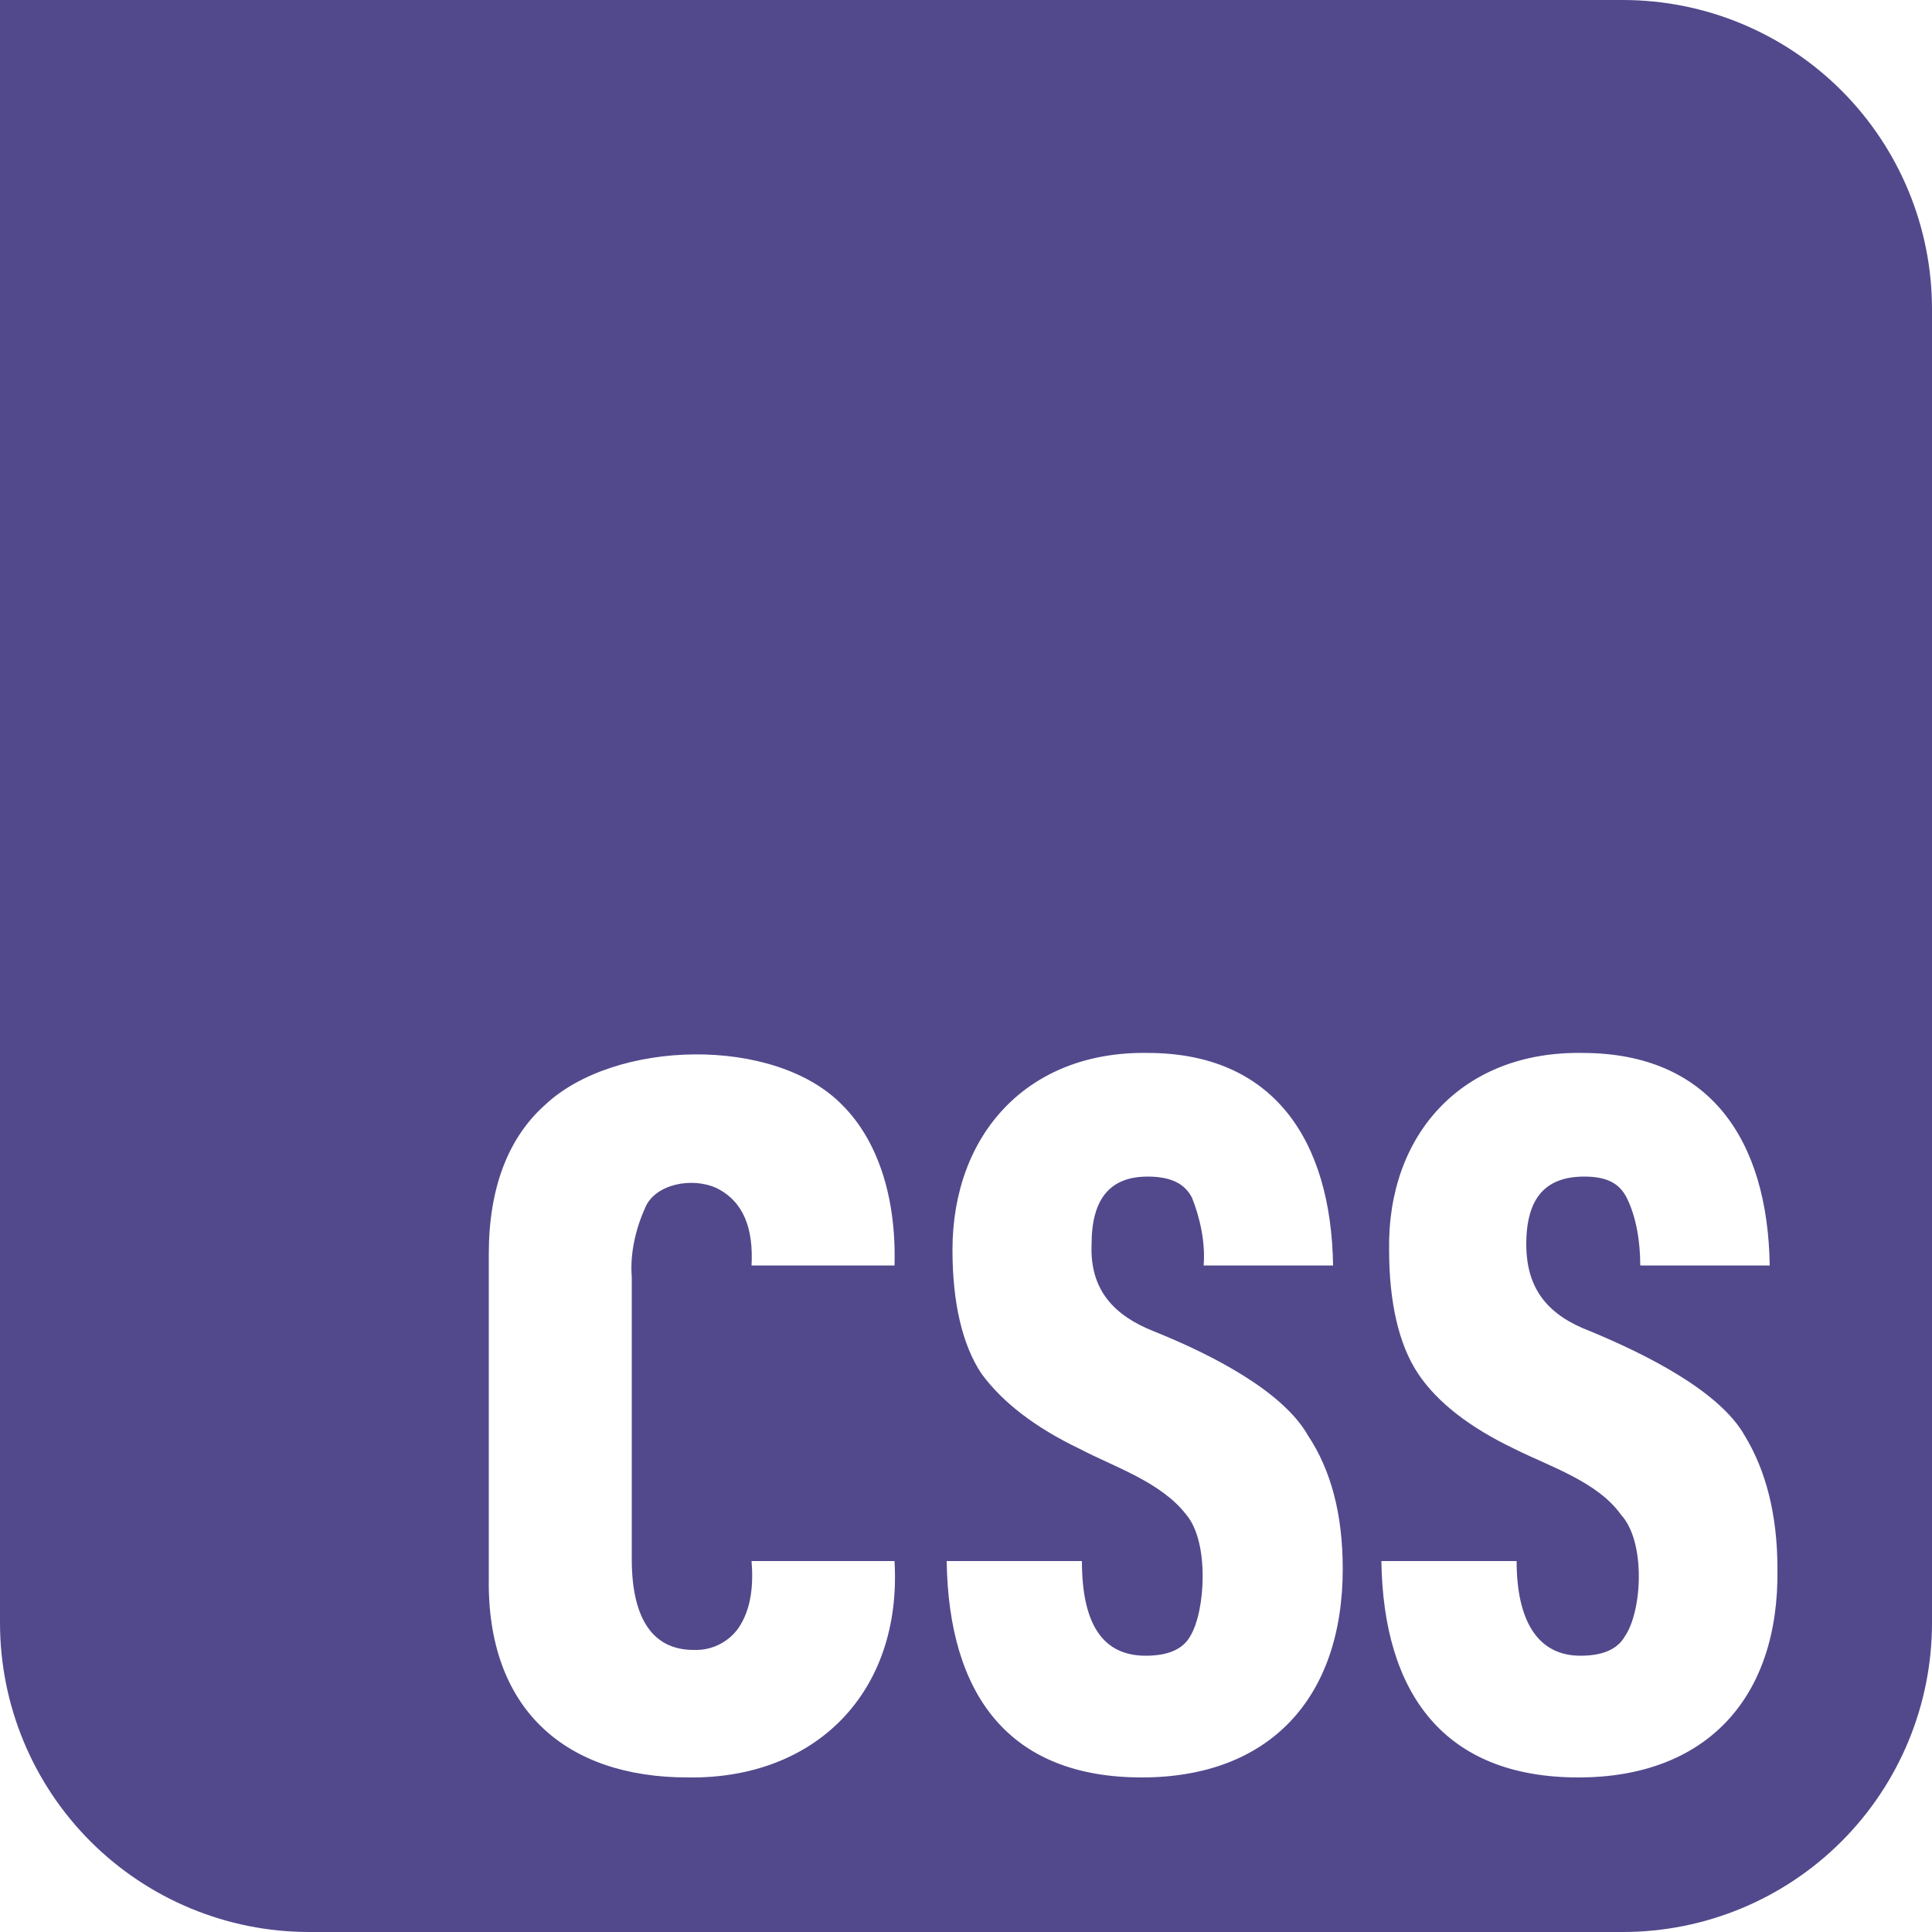 <svg width="72" height="72" viewBox="0 0 72 72" fill="none" xmlns="http://www.w3.org/2000/svg">
<g clip-path="url(#clip0_18_1369)">
<path d="M0 0V60.48C0 63.535 1.214 66.466 3.374 68.626C5.535 70.786 8.465 72 11.52 72H60.48C63.535 72 66.466 70.786 68.626 68.626C70.786 66.466 72 63.535 72 60.48V11.52C72 8.465 70.786 5.535 68.626 3.374C66.466 1.214 63.535 0 60.48 0L0 0ZM42.768 39.24C47.448 39.24 49.608 42.48 49.68 47.16H44.856C44.928 46.296 44.712 45.36 44.424 44.64C44.136 44.064 43.56 43.848 42.768 43.848C41.4 43.848 40.68 44.64 40.68 46.368C40.608 48.096 41.544 49.032 42.984 49.608C45.144 50.472 47.808 51.84 48.744 53.496C49.608 54.792 50.04 56.448 50.04 58.464C50.04 63.288 47.304 66.24 42.552 66.24C37.584 66.24 35.352 63.144 35.28 58.176H40.32C40.32 60.552 41.112 61.704 42.696 61.704C43.488 61.704 44.064 61.488 44.352 60.984C44.928 60.048 45.072 57.456 44.208 56.448C43.272 55.224 41.472 54.648 40.248 54C38.592 53.208 37.368 52.272 36.576 51.192C35.856 50.112 35.496 48.528 35.496 46.584C35.496 42.264 38.304 39.168 42.768 39.24ZM58.968 39.24C63.72 39.24 65.88 42.48 65.952 47.16H61.128C61.128 46.296 60.984 45.36 60.624 44.64C60.336 44.064 59.832 43.848 59.04 43.848C57.6 43.848 56.88 44.64 56.88 46.368C56.88 48.096 57.744 49.032 59.256 49.608C61.344 50.472 64.08 51.84 65.016 53.496C65.808 54.792 66.24 56.448 66.24 58.464C66.312 63.288 63.576 66.24 58.824 66.24C53.784 66.24 51.552 63.072 51.48 58.176H56.52C56.52 60.408 57.312 61.704 58.896 61.704C59.688 61.704 60.264 61.488 60.552 60.984C61.2 60.048 61.344 57.456 60.408 56.448C59.544 55.224 57.744 54.648 56.448 54C54.792 53.208 53.568 52.272 52.848 51.192C52.128 50.112 51.768 48.528 51.768 46.584C51.696 42.264 54.504 39.168 58.968 39.24ZM25.875 39.294C28.008 39.276 30.132 39.888 31.392 41.184C32.688 42.48 33.408 44.568 33.336 47.16H28.008C28.08 45.792 27.72 44.784 26.712 44.28C25.776 43.848 24.408 44.136 24.048 45C23.688 45.792 23.472 46.728 23.544 47.592V58.104C23.544 60.336 24.336 61.488 25.848 61.488C26.168 61.502 26.486 61.437 26.775 61.299C27.064 61.161 27.314 60.954 27.504 60.696C28.008 59.976 28.08 59.04 28.008 58.176H33.336C33.624 63.072 30.384 66.312 25.632 66.24C21.024 66.24 18.144 63.648 18.216 58.824V46.728C18.216 44.28 18.936 42.408 20.304 41.184C21.6 39.96 23.742 39.312 25.875 39.294Z" fill="#52498C"/>
</g>
<defs>
<clipPath id="clip0_18_1369">
<rect width="72" height="72" fill="white"/>
</clipPath>
</defs>
</svg>

